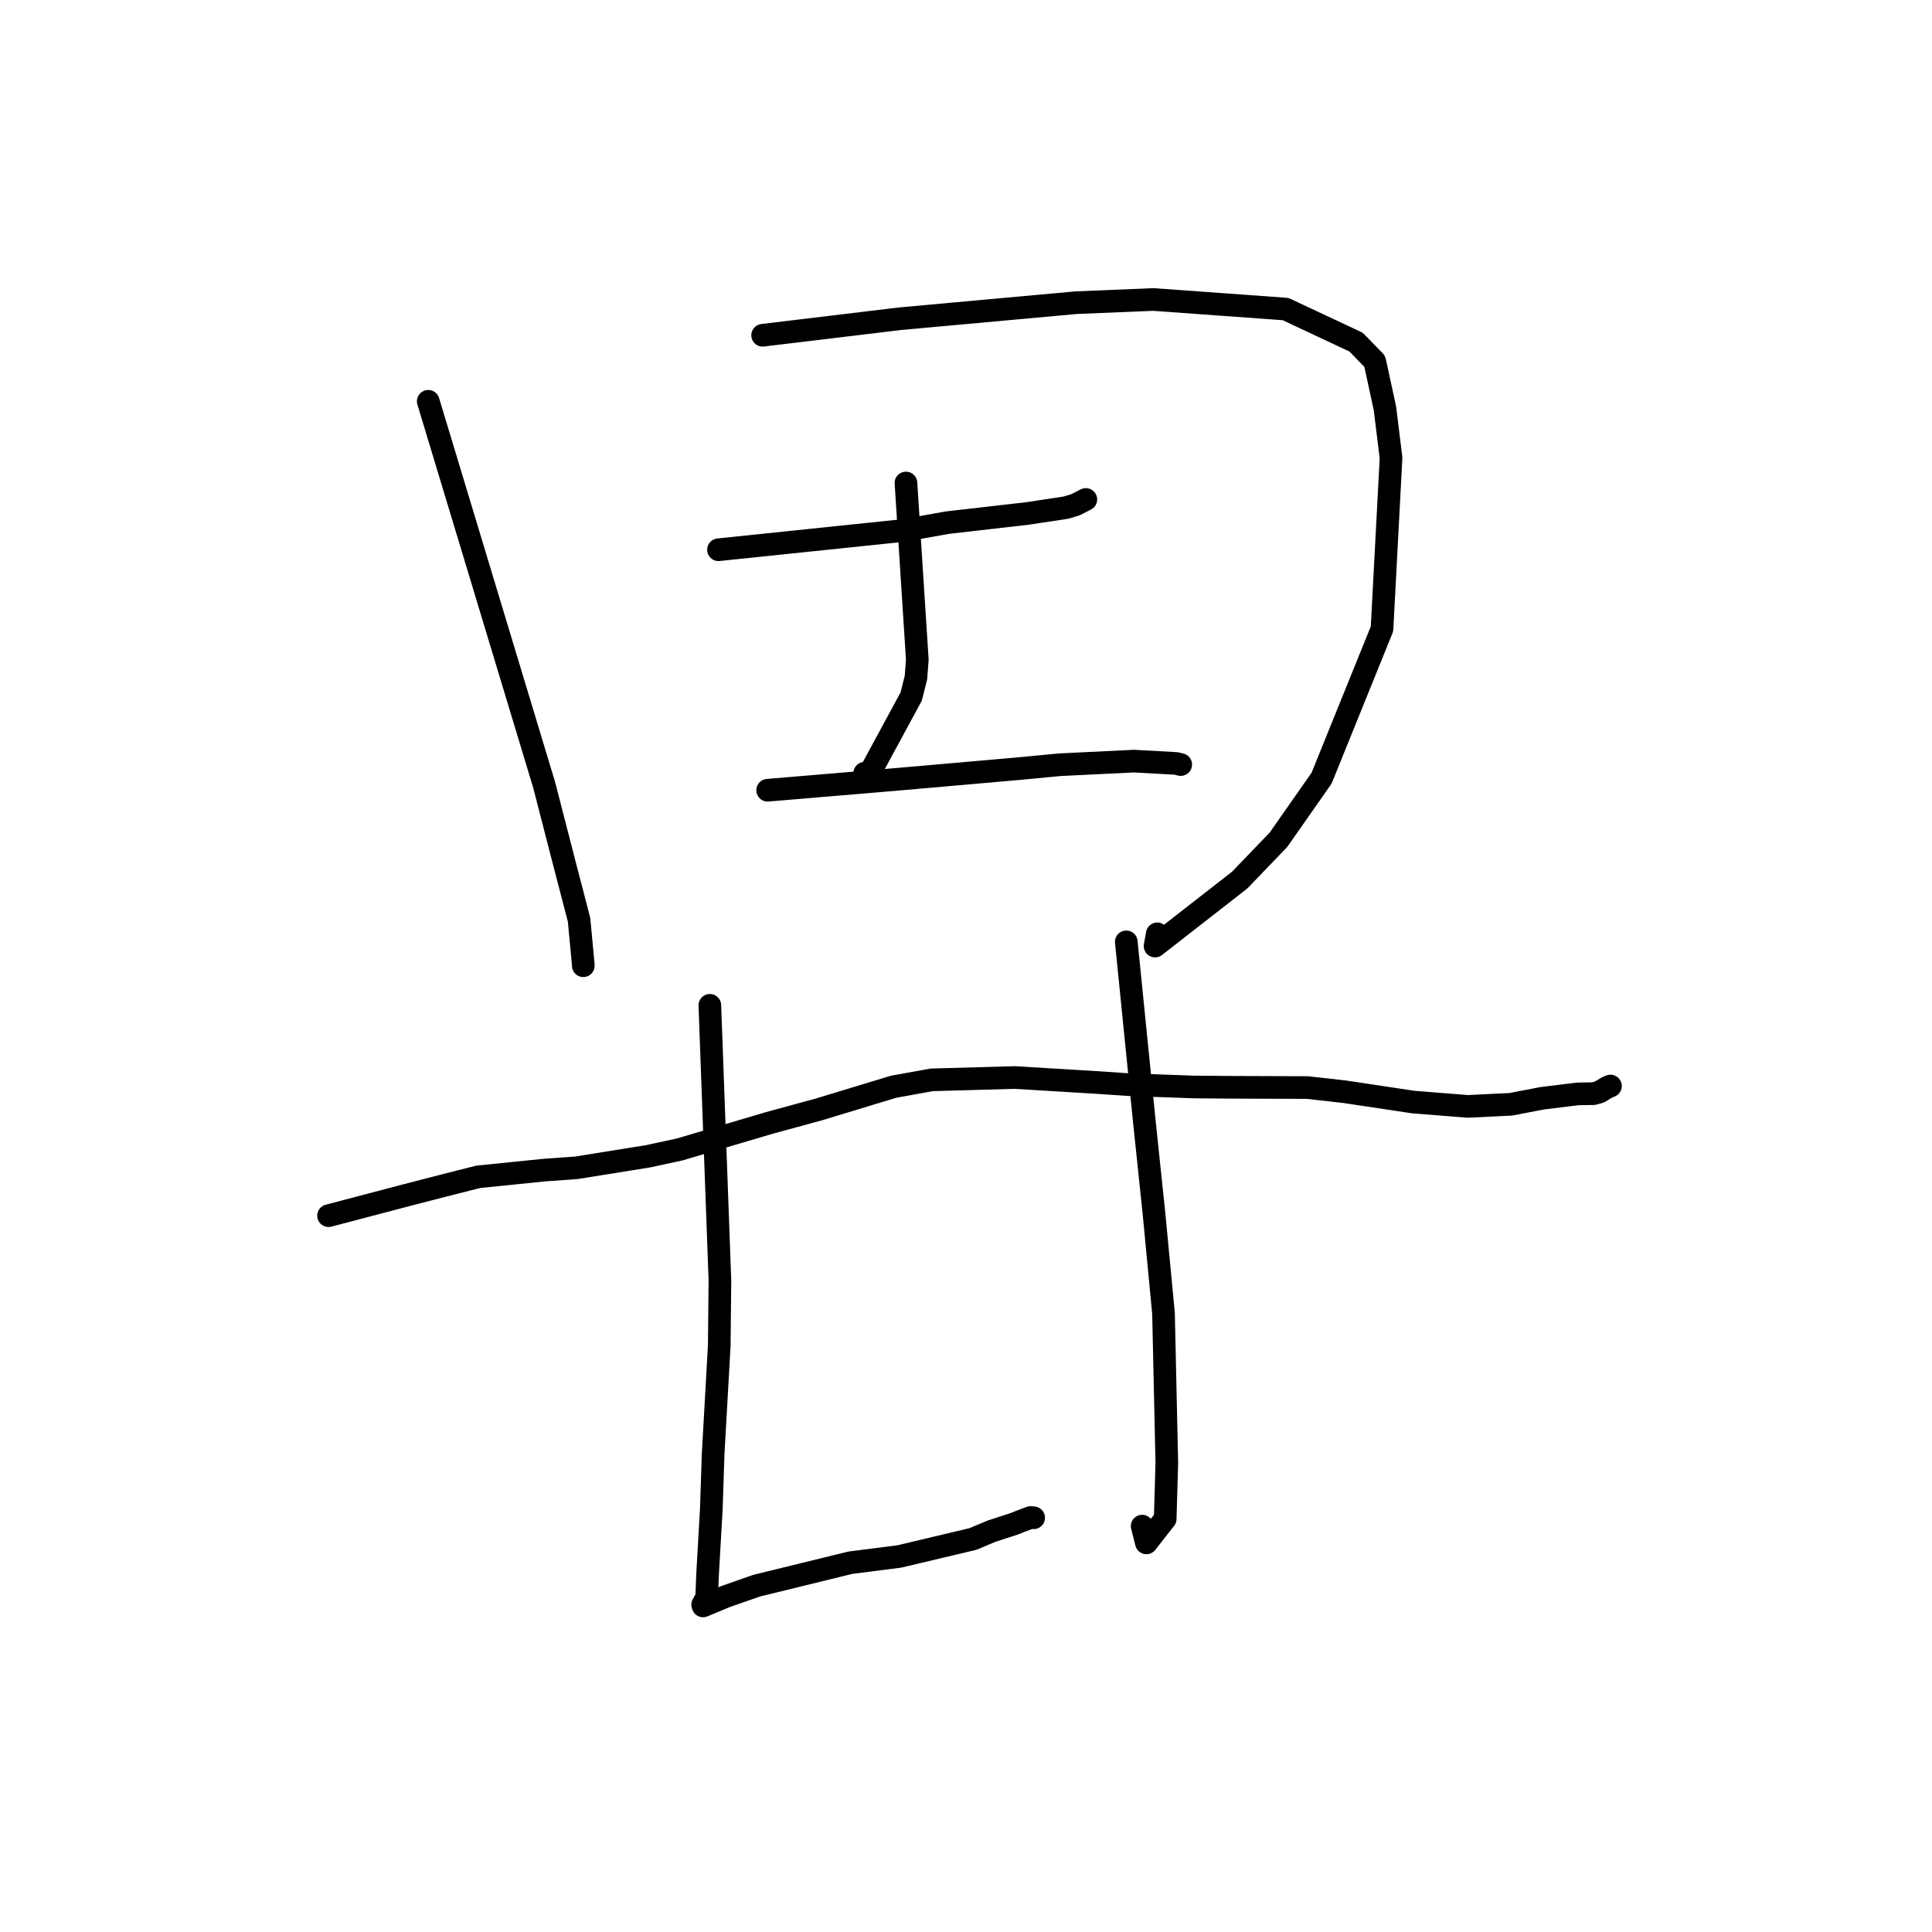 <?xml version="1.0" standalone="no"?>
    <svg width="256" height="256" xmlns="http://www.w3.org/2000/svg" version="1.1">
    <polyline stroke="black" stroke-width="3" stroke-linecap="round" fill="transparent" stroke-linejoin="round" points="56.745 53.174 64.423 78.587 72.101 103.999 74.742 114.239 76.728 121.878 77.278 127.731 77.287 127.906 77.289 127.946 77.29 127.966 " />
        <polyline stroke="black" stroke-width="3" stroke-linecap="round" fill="transparent" stroke-linejoin="round" points="101.052 44.425 110.138 43.331 119.225 42.237 142.575 40.108 152.82 39.684 170.343 40.951 179.691 45.336 182.16 47.874 183.511 54.117 184.32 60.678 183.123 83.327 175.121 103.104 169.403 111.272 164.269 116.613 153.053 125.358 153.341 123.738 " />
        <polyline stroke="black" stroke-width="3" stroke-linecap="round" fill="transparent" stroke-linejoin="round" points="120.043 64 120.795 75.697 121.547 87.395 121.368 89.794 120.732 92.306 115.148 102.617 114.574 102.455 " />
        <polyline stroke="black" stroke-width="3" stroke-linecap="round" fill="transparent" stroke-linejoin="round" points="95.204 72.843 107.457 71.567 119.709 70.291 125.547 69.252 136.169 68.034 141.252 67.263 142.493 66.887 143.271 66.491 143.745 66.249 143.83 66.206 143.879 66.181 " />
        <polyline stroke="black" stroke-width="3" stroke-linecap="round" fill="transparent" stroke-linejoin="round" points="101.717 104.711 108.733 104.12 115.75 103.53 122.281 102.967 135.339 101.817 140.432 101.331 150.241 100.853 155.873 101.161 156.251 101.258 156.369 101.288 156.424 101.302 156.453 101.309 " />
        <polyline stroke="black" stroke-width="3" stroke-linecap="round" fill="transparent" stroke-linejoin="round" points="43.533 161.085 48.718 159.721 53.903 158.357 58.739 157.108 63.379 155.933 72.074 155.05 76.397 154.736 85.867 153.215 90.06 152.308 101.926 148.799 108.524 146.999 118.41 143.998 123.464 143.085 134.466 142.777 145.162 143.426 149.588 143.722 158.157 144.03 163.352 144.073 173.248 144.107 178.193 144.664 187.251 146.028 194.501 146.604 197.246 146.468 200.194 146.326 204.307 145.532 207.602 145.125 209.127 144.943 211.159 144.916 211.947 144.692 213.01 144.053 213.252 143.96 213.397 143.904 " />
        <polyline stroke="black" stroke-width="3" stroke-linecap="round" fill="transparent" stroke-linejoin="round" points="94.058 133.21 94.726 151.435 95.393 169.659 95.305 178.313 94.495 192.645 94.255 199.894 93.745 208.853 93.639 211.655 93.139 212.57 93.108 212.629 93.151 212.768 93.159 212.794 96.195 211.53 100.285 210.104 112.682 207.067 119.18 206.237 128.915 203.924 131.404 202.882 134.379 201.915 135.338 201.534 136.569 201.076 136.823 201.1 136.967 201.114 " />
        <polyline stroke="black" stroke-width="3" stroke-linecap="round" fill="transparent" stroke-linejoin="round" points="149.239 124.802 150.414 136.496 151.588 148.19 152.912 160.823 154.171 174.043 154.609 193.801 154.396 201.259 151.904 204.439 151.342 202.219 " />
        </svg>